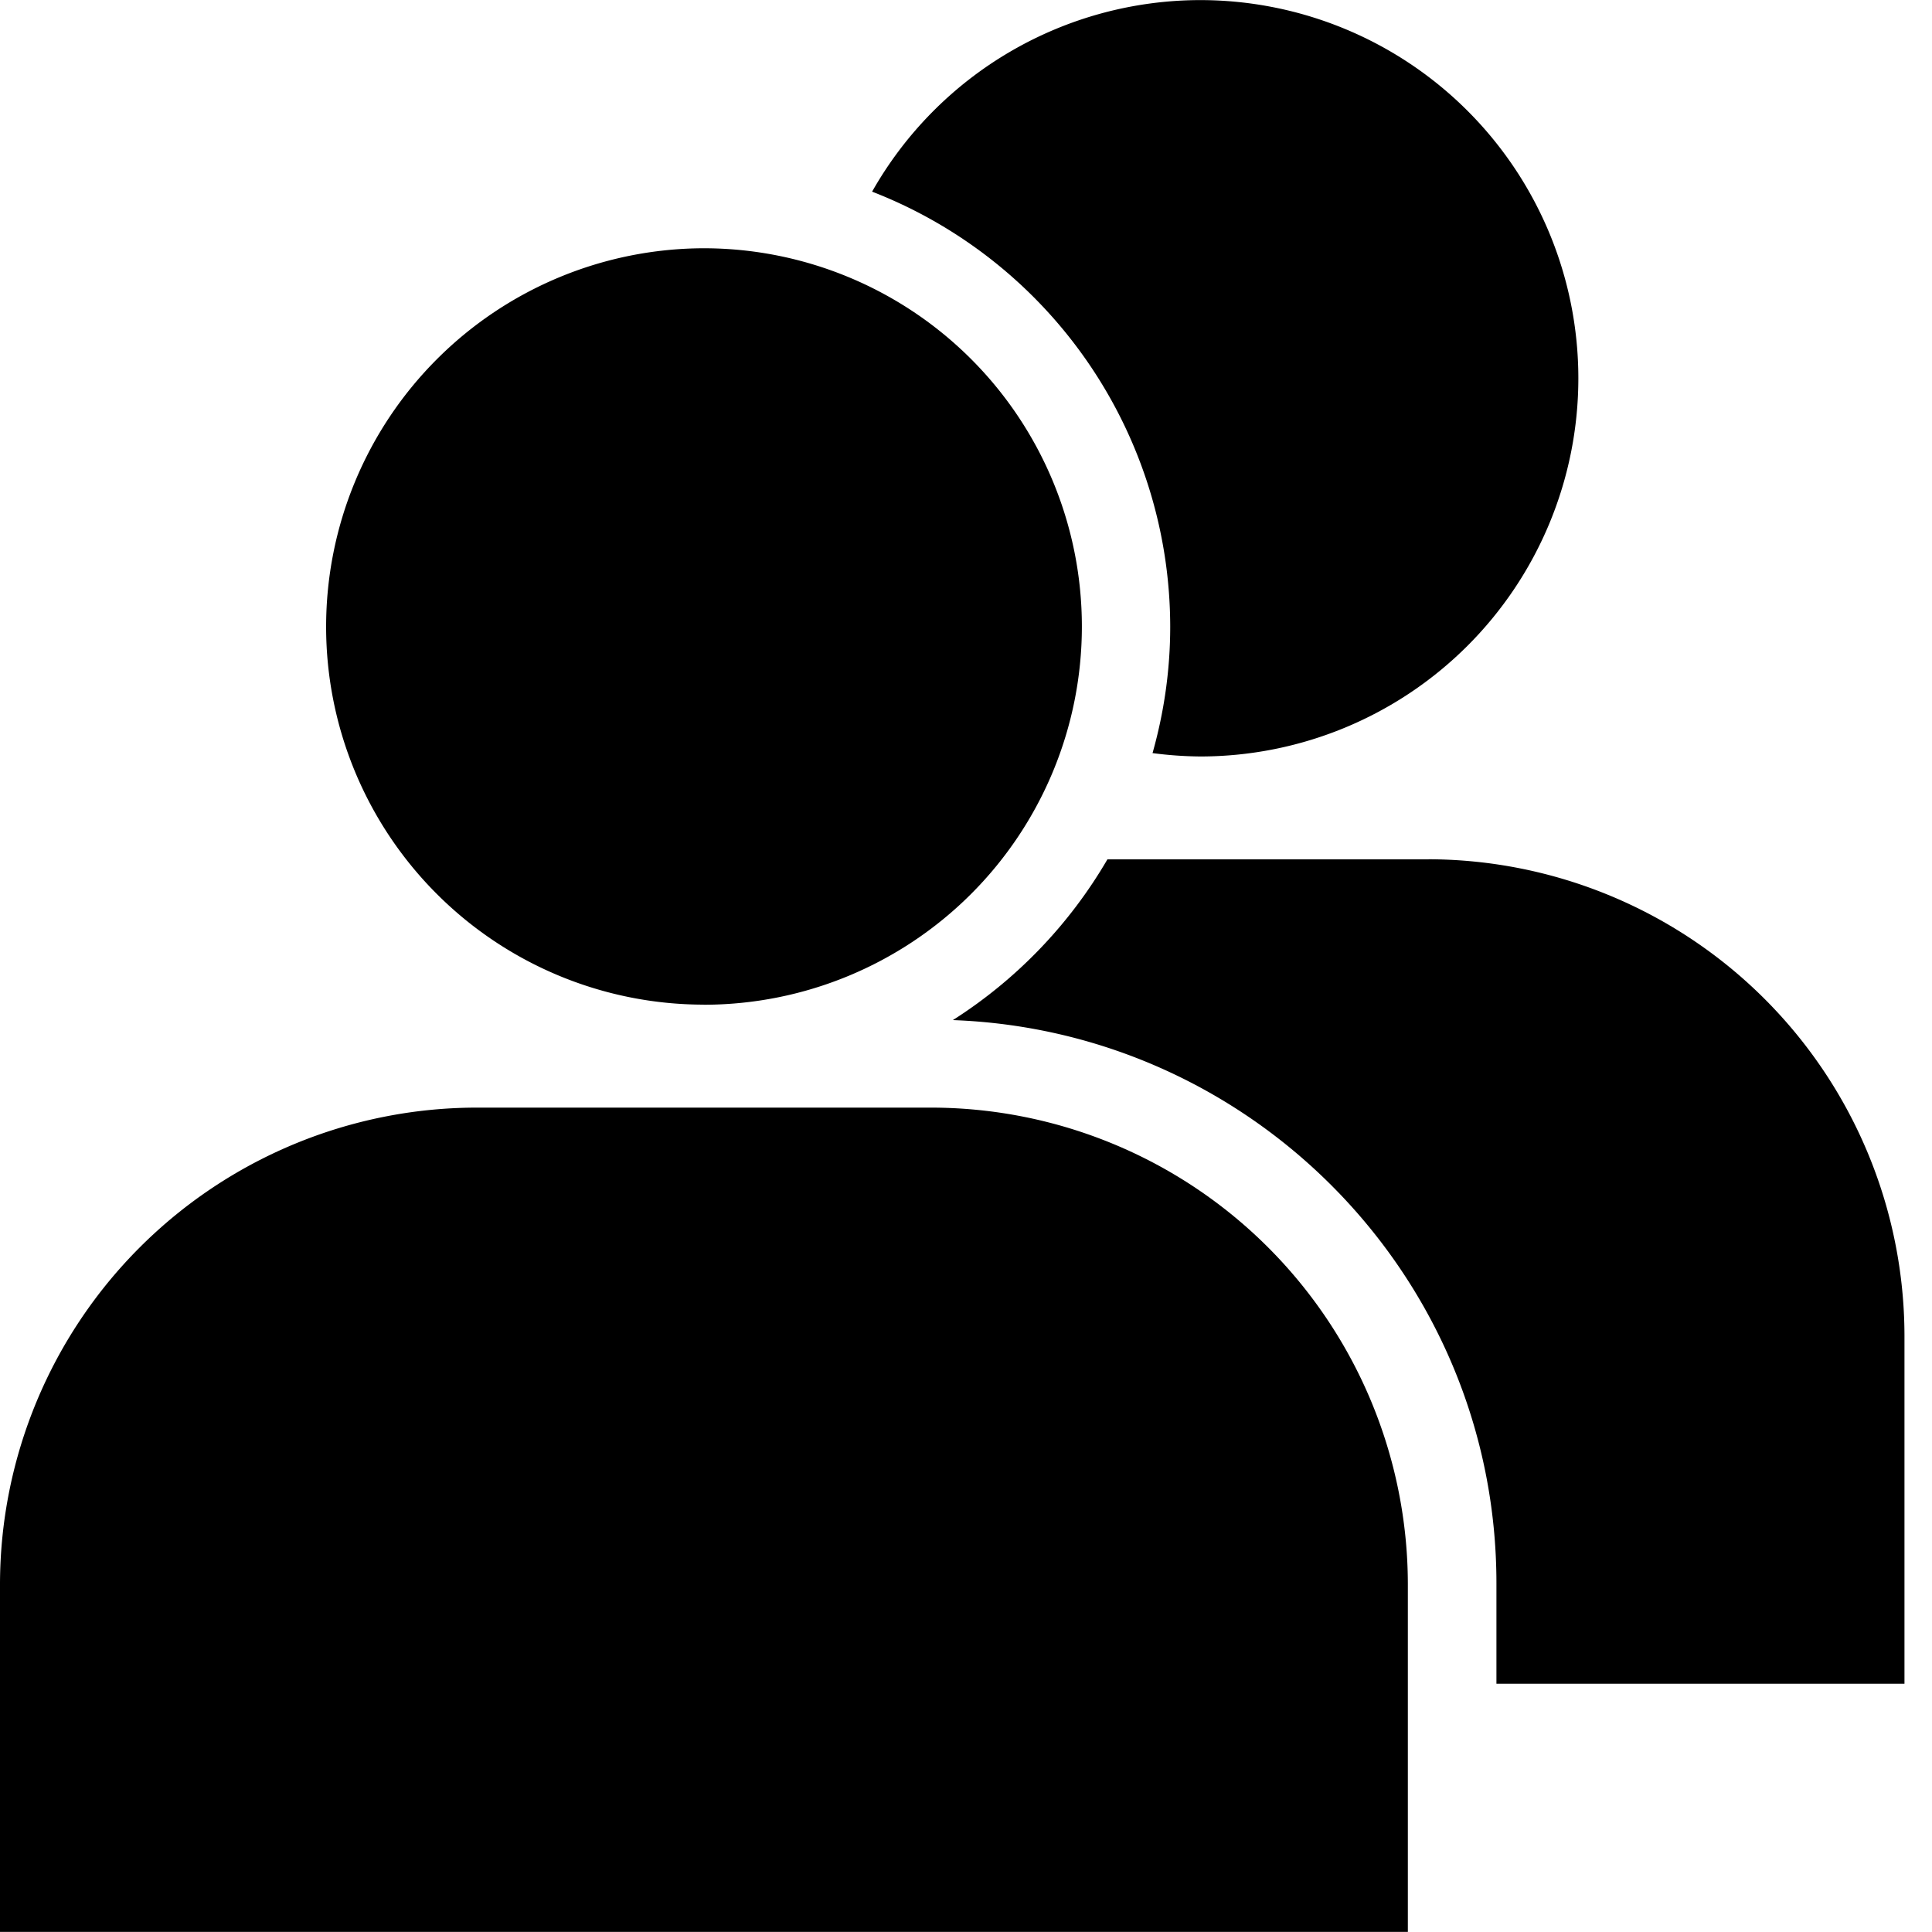 <svg height="20" viewBox="0 0 20 20" width="20" xmlns="http://www.w3.org/2000/svg"><path d="m14.79 8.896h-3.326a4.89 4.89 0 0 1 -1.6 1.664c3.122.114 5.627 2.682 5.627 5.83v1.04h4.224v-3.61a4.94 4.94 0 0 0 -4.925-4.925"/><path d="m0 19.999v-3.608a4.94 4.94 0 0 1 4.925-4.925h4.724a4.94 4.94 0 0 1 4.925 4.925v3.608zm12.114-13.513c0 .454-.065.893-.183 1.31a4 4 0 0 0 .493.035 3.915 3.915 0 1 0 0-7.83 3.908 3.908 0 0 0 -3.396 1.983 4.837 4.837 0 0 1 3.086 4.502z"/><path d="m7.284 10.4a3.912 3.912 0 0 1 -3.908-3.914 3.918 3.918 0 0 1 3.908-3.916 3.915 3.915 0 1 1 0 7.831z"/></svg>